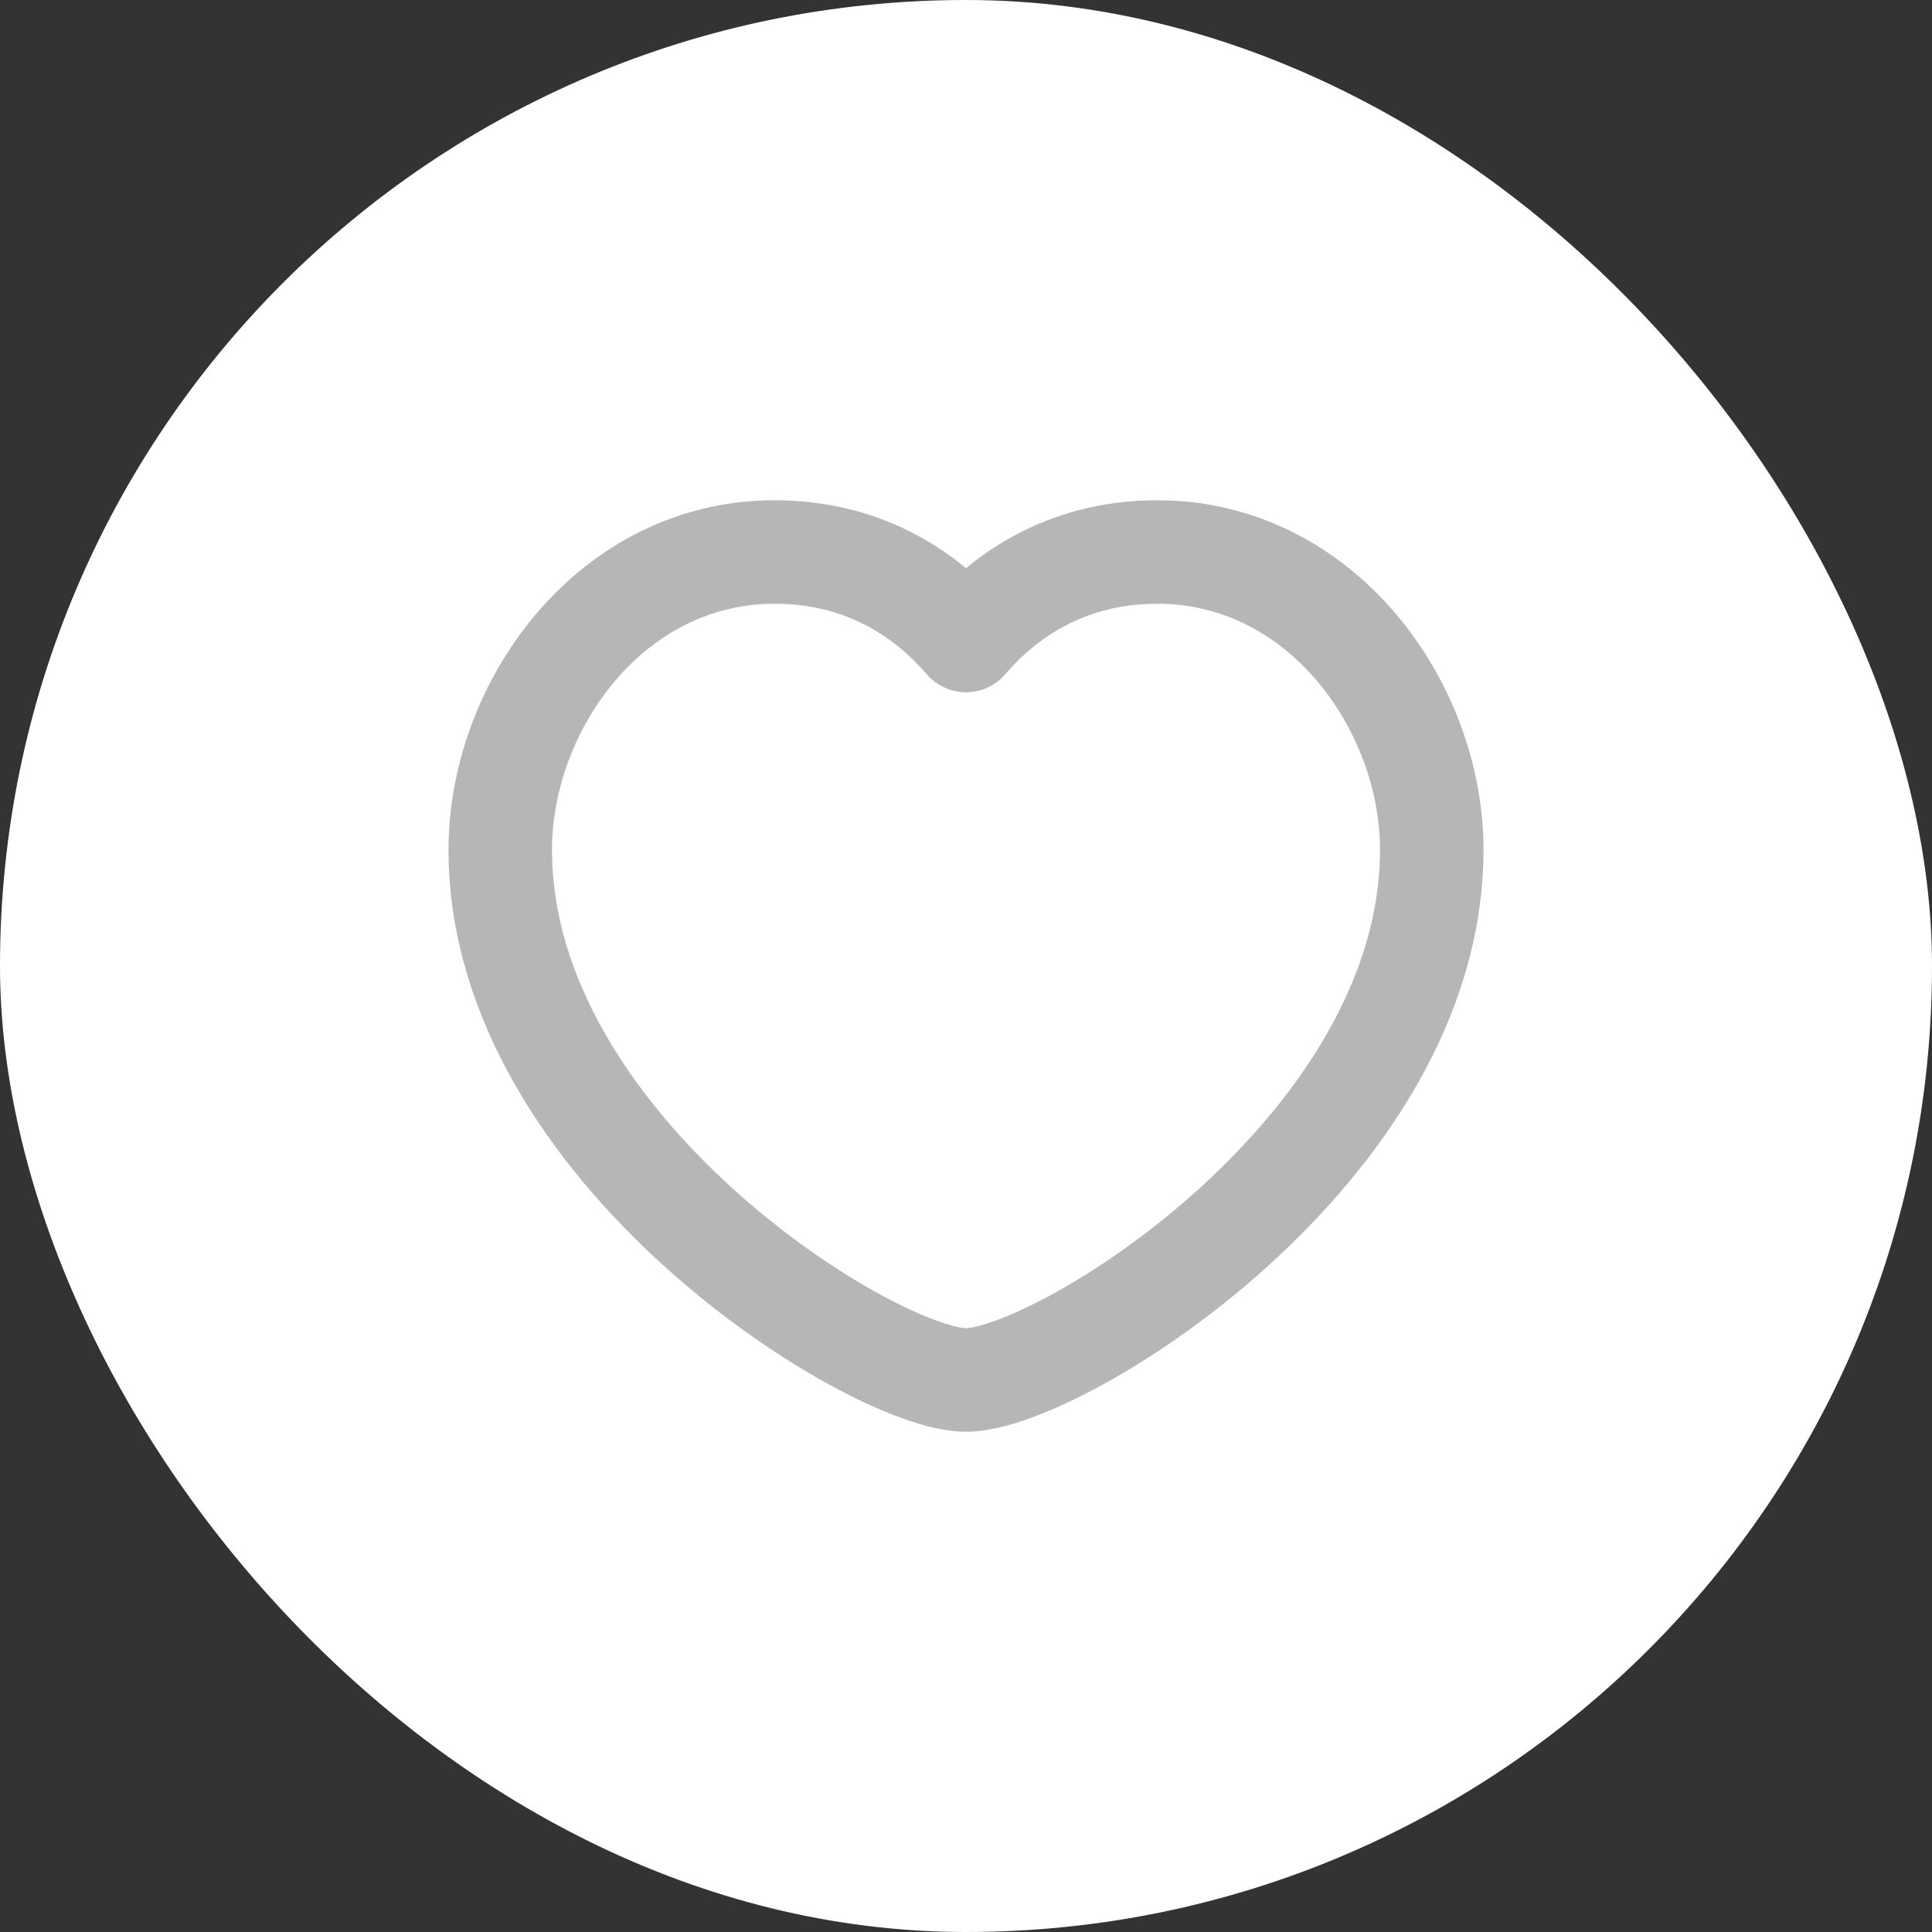 <svg width="28" height="28" viewBox="0 0 28 28" fill="none" xmlns="http://www.w3.org/2000/svg">
<rect x="0" y="0" width="28" height="28" fill="#333333" stroke="none"/>
<rect width="28" height="28" rx="14" fill="white"/>
<path fill-rule="evenodd" clip-rule="evenodd" d="M14 9.283C14.517 8.679 15.411 8 16.772 8C19.153 8 20.75 10.235 20.75 12.316C20.75 16.667 15.334 20 14 20C12.666 20 7.25 16.667 7.25 12.316C7.25 10.235 8.847 8 11.228 8C12.589 8 13.483 8.679 14 9.283Z" stroke="#B6B6B6" stroke-width="1.5" stroke-linecap="round" stroke-linejoin="round"/>
</svg>
